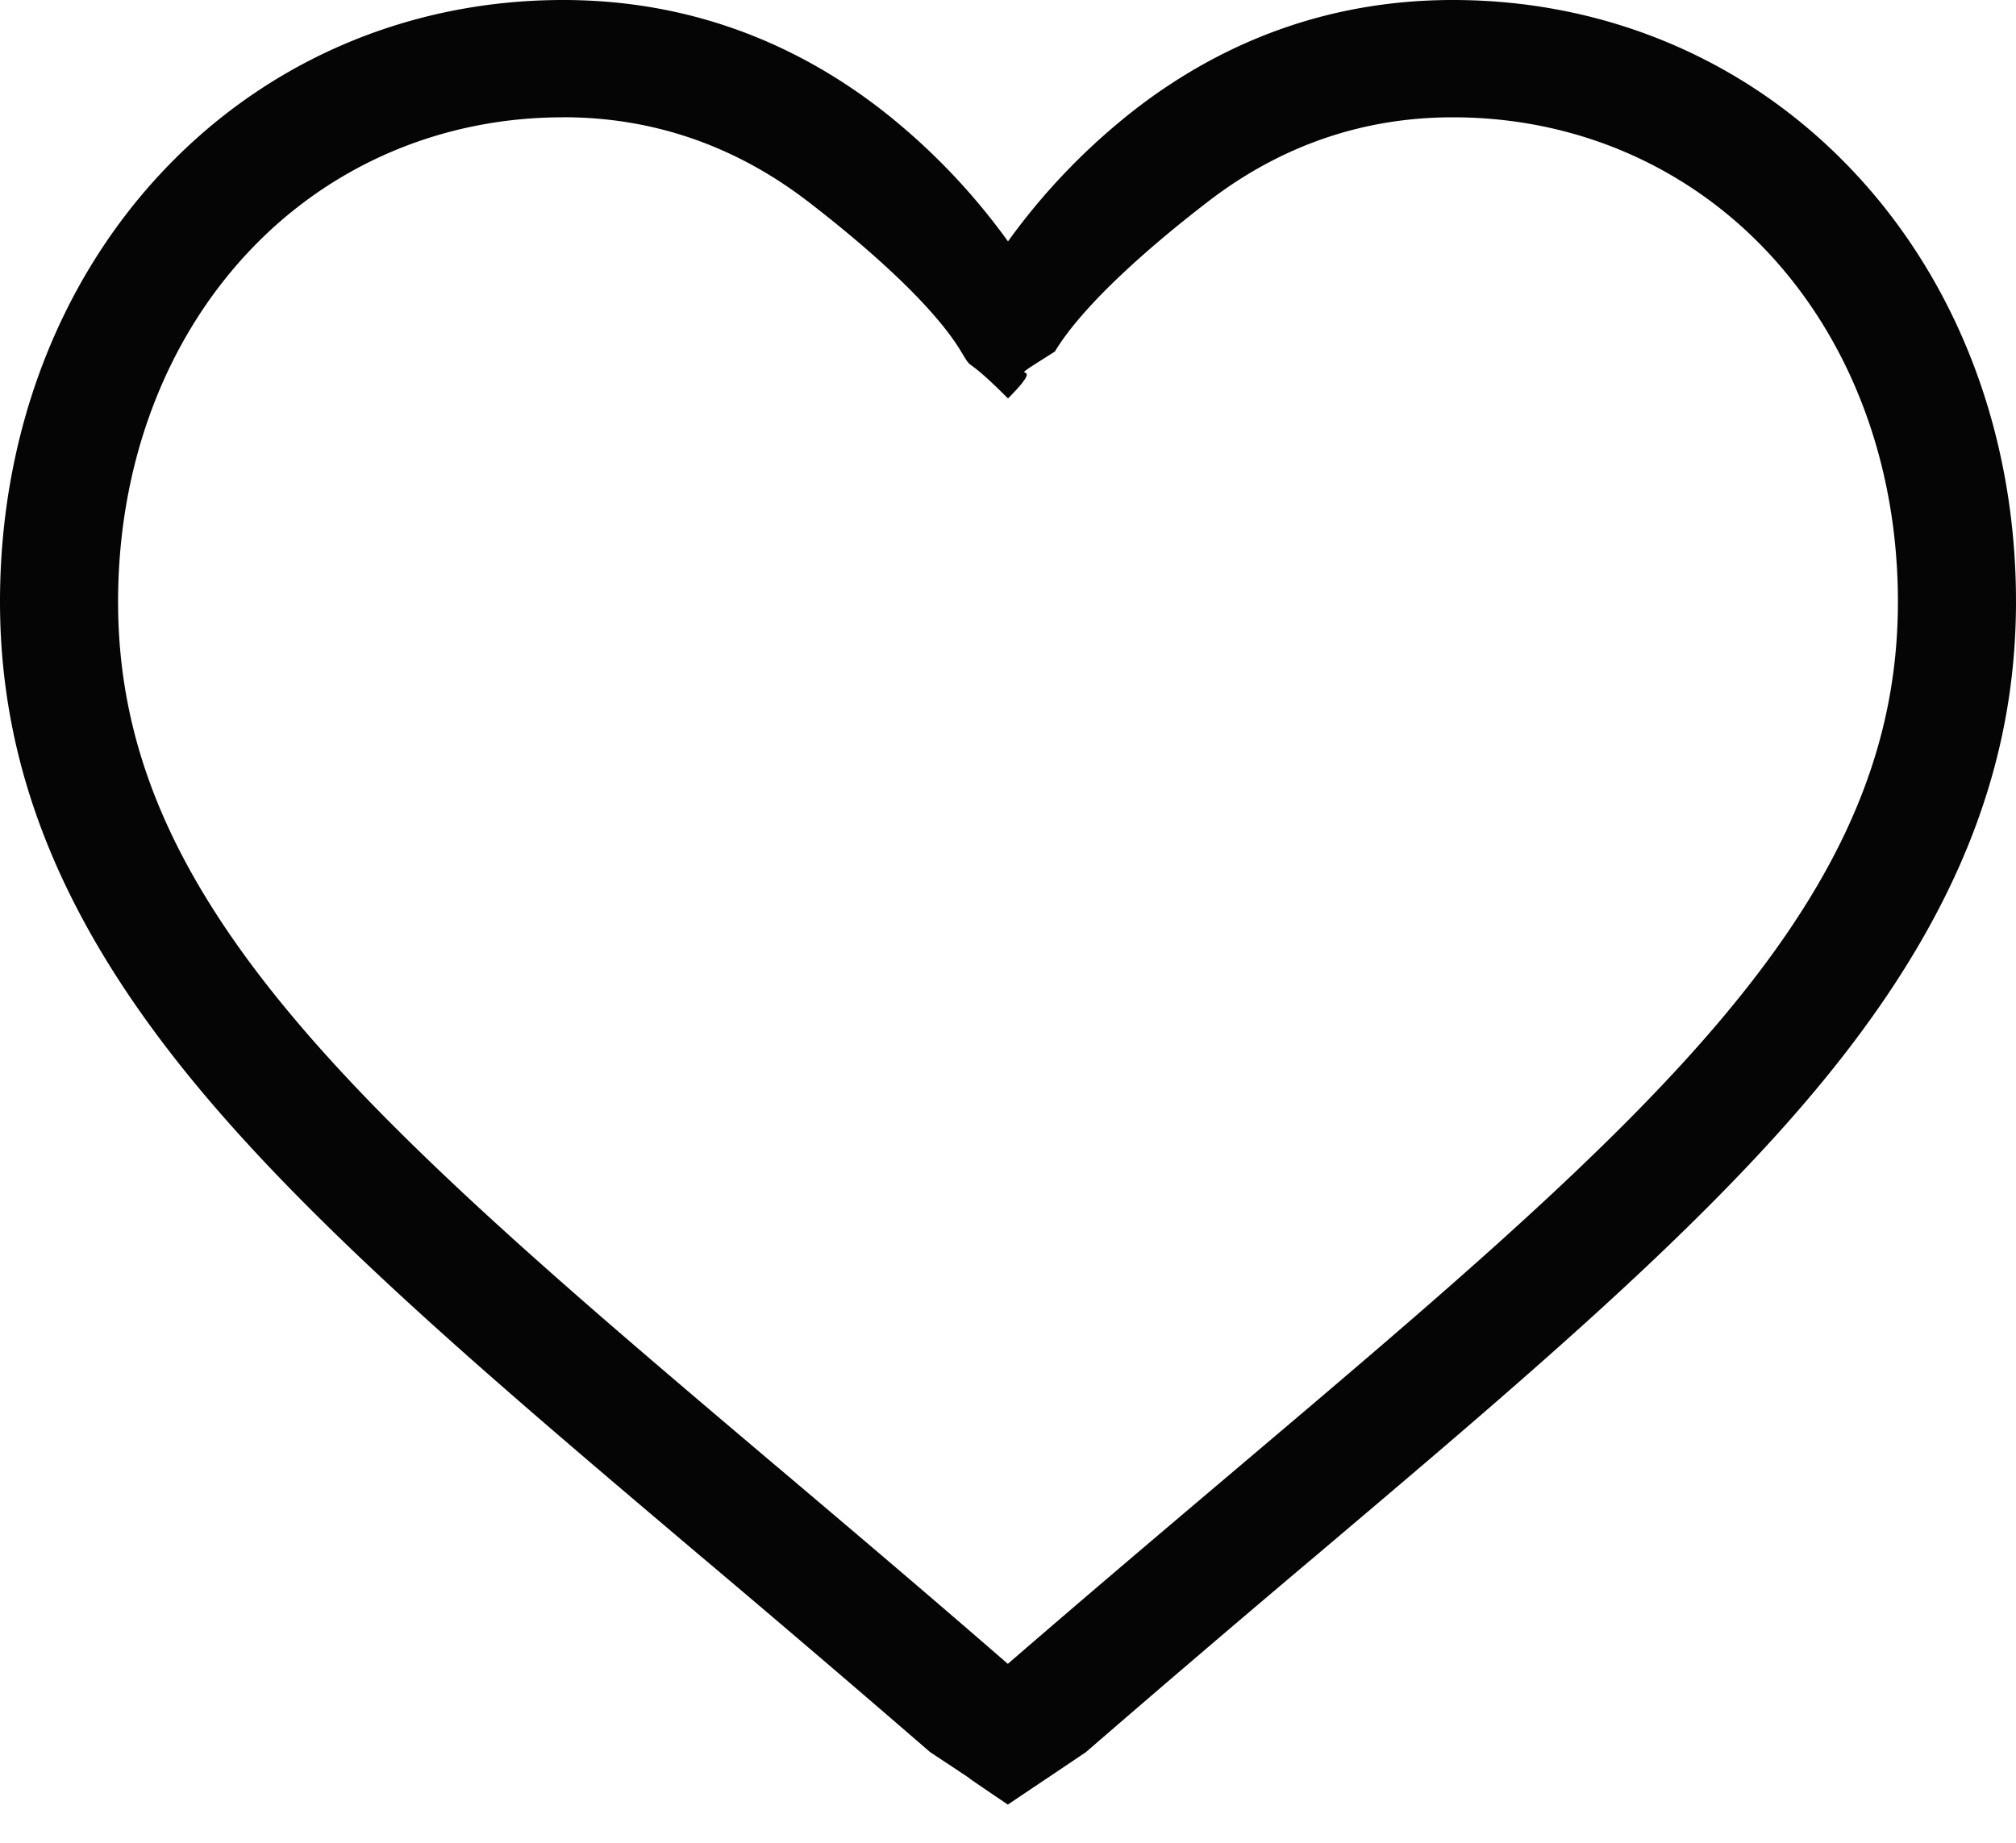 <svg width="35" height="32" fill="none" xmlns="http://www.w3.org/2000/svg"><path d="M17.497 31.337c-1.35-.912.014-.009-1.35-.912a405.395 405.395 0 00-3.98-3.4l-.006-.005c-3.526-2.985-6.571-5.563-8.69-8.102C1.103 16.08 0 13.388 0 10.448c0-2.857.986-5.492 2.777-7.421C4.588 1.075 7.074 0 9.777 0c2.02 0 3.871.634 5.5 1.886A11.21 11.21 0 0117.5 4.192a11.211 11.211 0 012.224-2.306C21.352.634 23.202 0 25.223 0c2.703 0 5.189 1.075 7 3.027C34.015 4.956 35 7.59 35 10.448c0 2.94-1.103 5.632-3.471 8.47-2.119 2.54-5.163 5.117-8.689 8.101a400.84 400.84 0 00-3.987 3.407c-1.353.911 0 0-1.356.911zm-7.72-29.3c-2.123 0-4.074.841-5.493 2.37C2.844 5.96 2.05 8.104 2.05 10.448c0 2.473.925 4.684 3 7.17 2.005 2.404 4.987 4.929 8.44 7.852l.007.005c1.207 1.022 2.576 2.18 4 3.418 1.433-1.24 2.804-2.4 4.013-3.424 3.453-2.923 6.435-5.447 8.44-7.85 2.075-2.486 3-4.698 3-7.17 0-2.345-.793-4.49-2.234-6.042-1.419-1.529-3.37-2.37-5.493-2.37-1.556 0-2.984.49-4.245 1.46-1.124.863-2.205 1.844-2.664 2.608-1.112.703 0 0-.814.814-.814-.814-.578-.422-.814-.814-.459-.764-1.54-1.745-2.663-2.609-1.262-.968-2.69-1.46-4.245-1.46z" fill="#050505"/></svg>